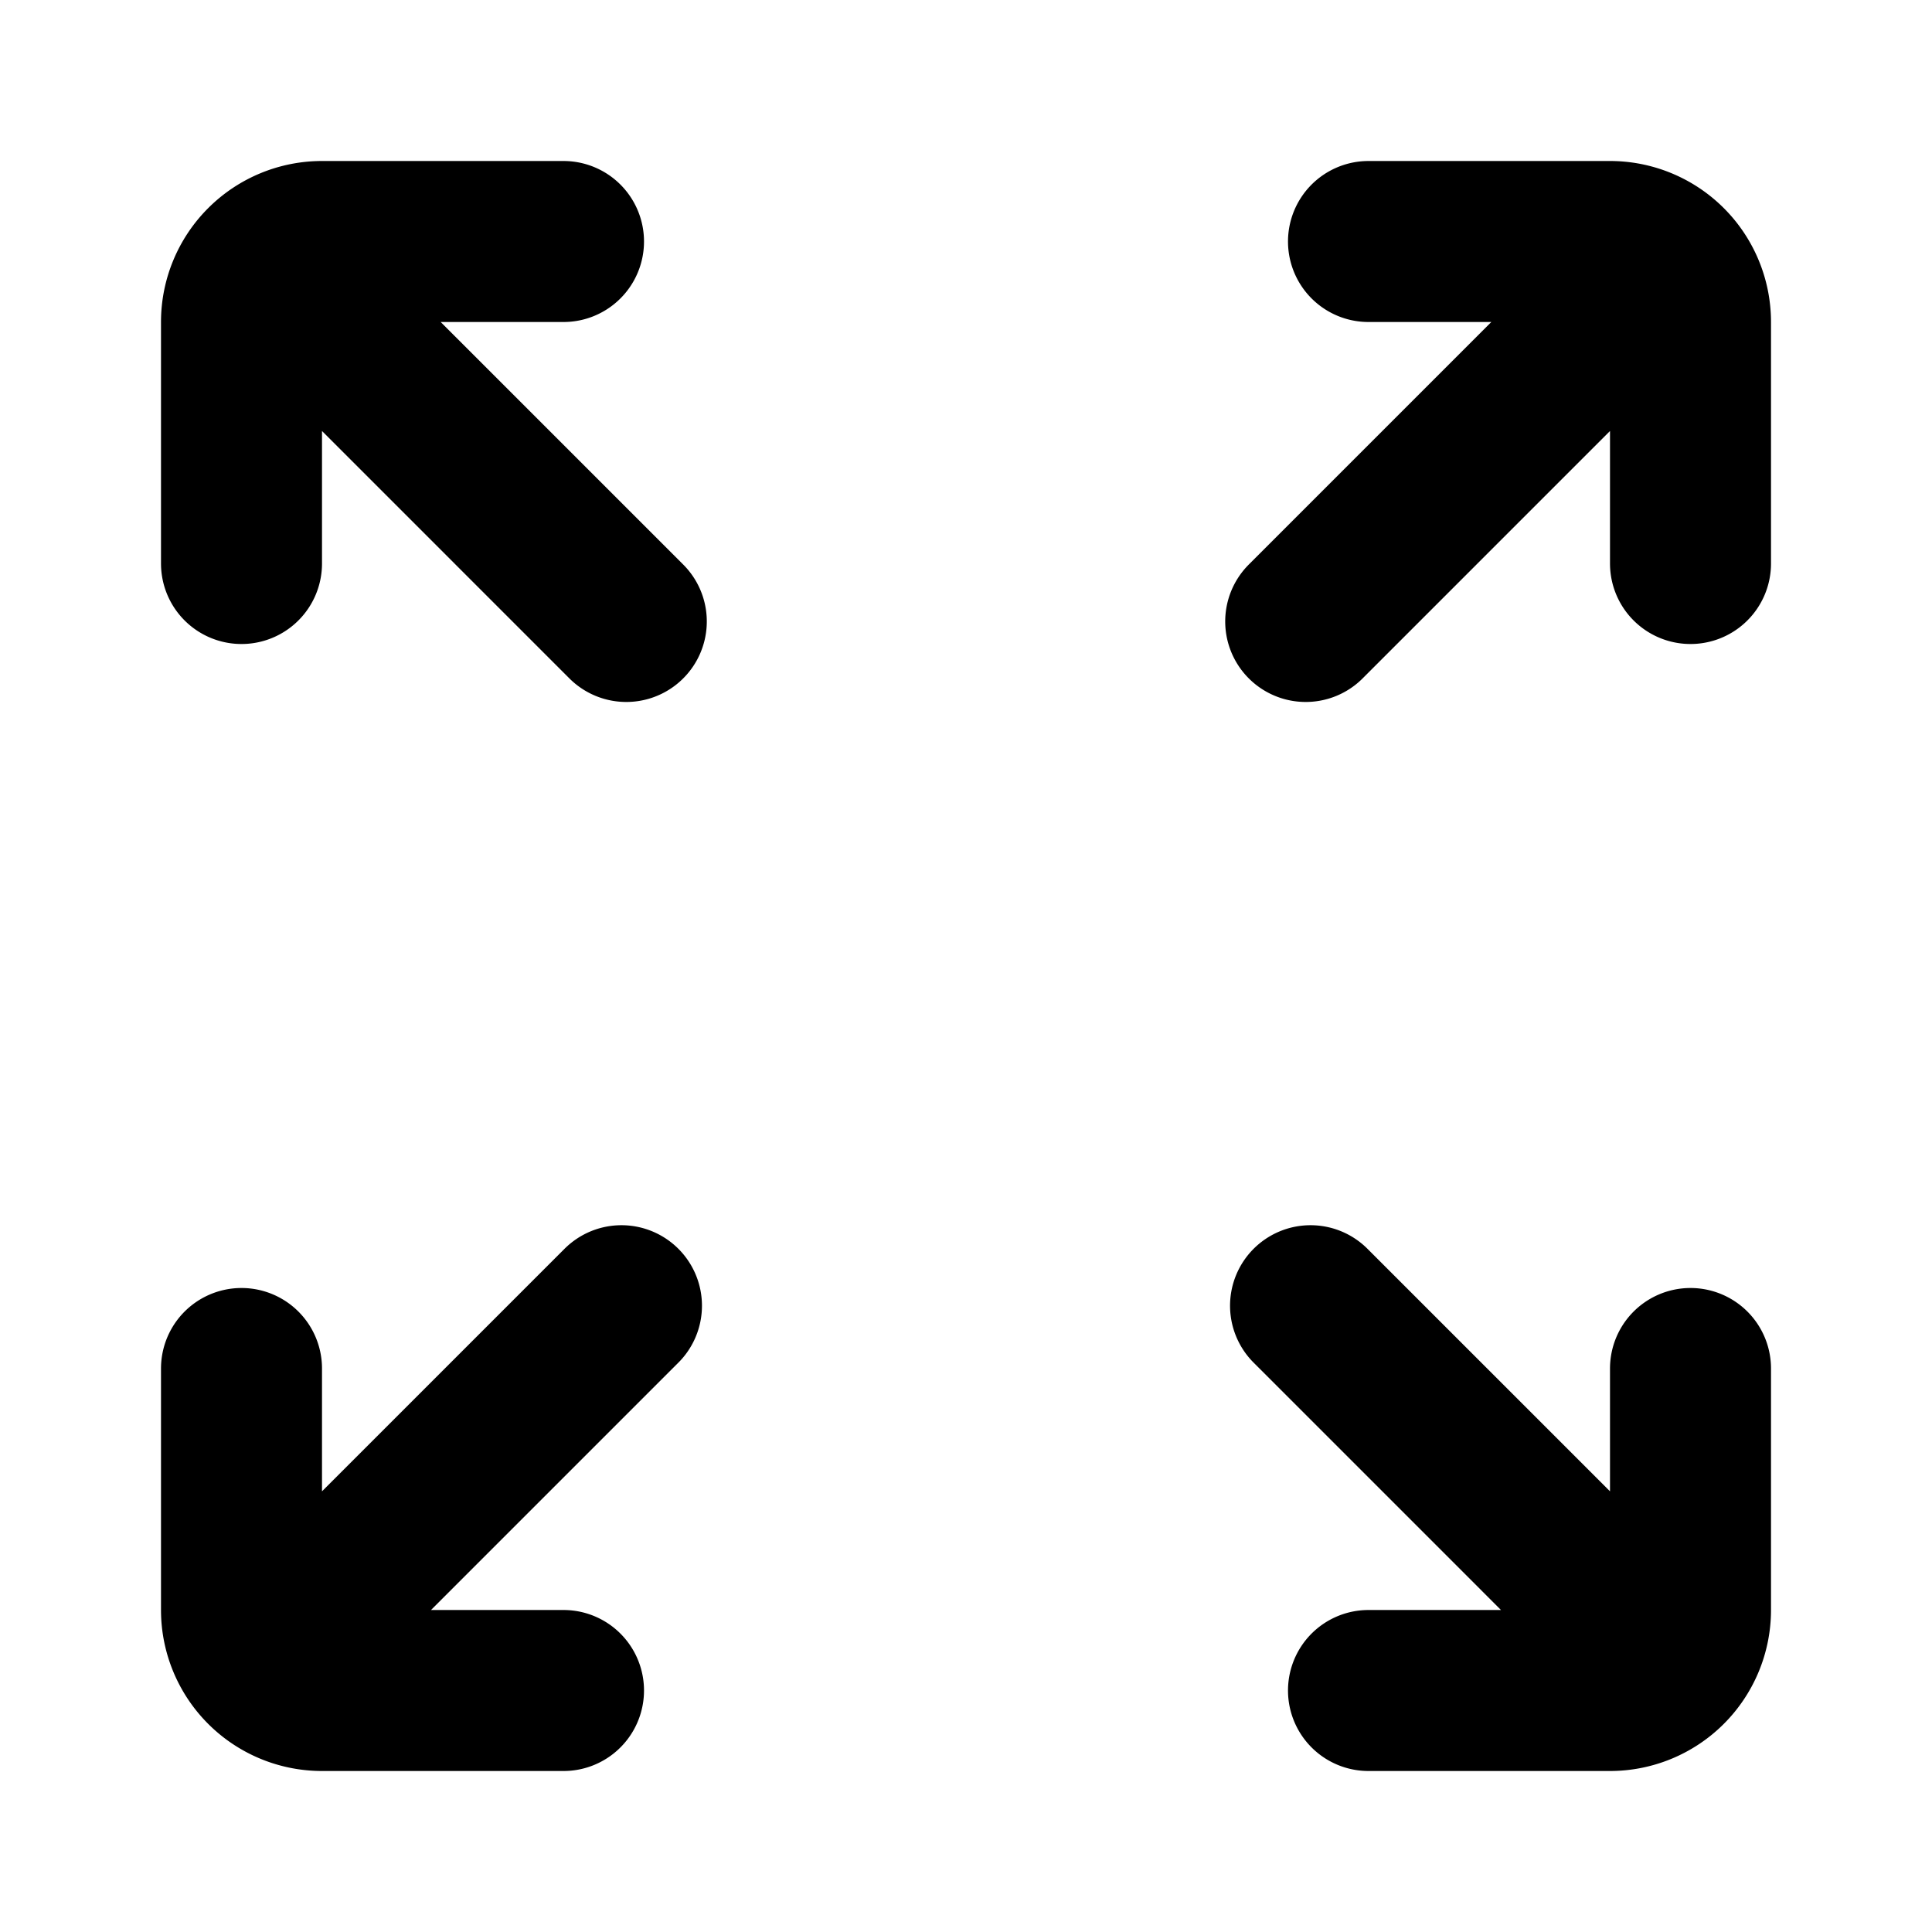 <svg xmlns="http://www.w3.org/2000/svg" width="24" height="24" fill="none" viewBox="0 0 24 24">
  <path stroke="#000" stroke-linecap="round" stroke-width="2" d="M3 17v3a1 1 0 0 0 1 1h3M21 7V4a1 1 0 0 0-1-1h-3M3.47 20.47l4.25-4.25m8.5-8.5 4.25-4.25M21 17v3a1 1 0 0 1-1 1h-3M3 7V4a1 1 0 0 1 1-1h3m13.53 17.47-4.25-4.25m-8.5-8.5L3.53 3.47"/>
</svg>
